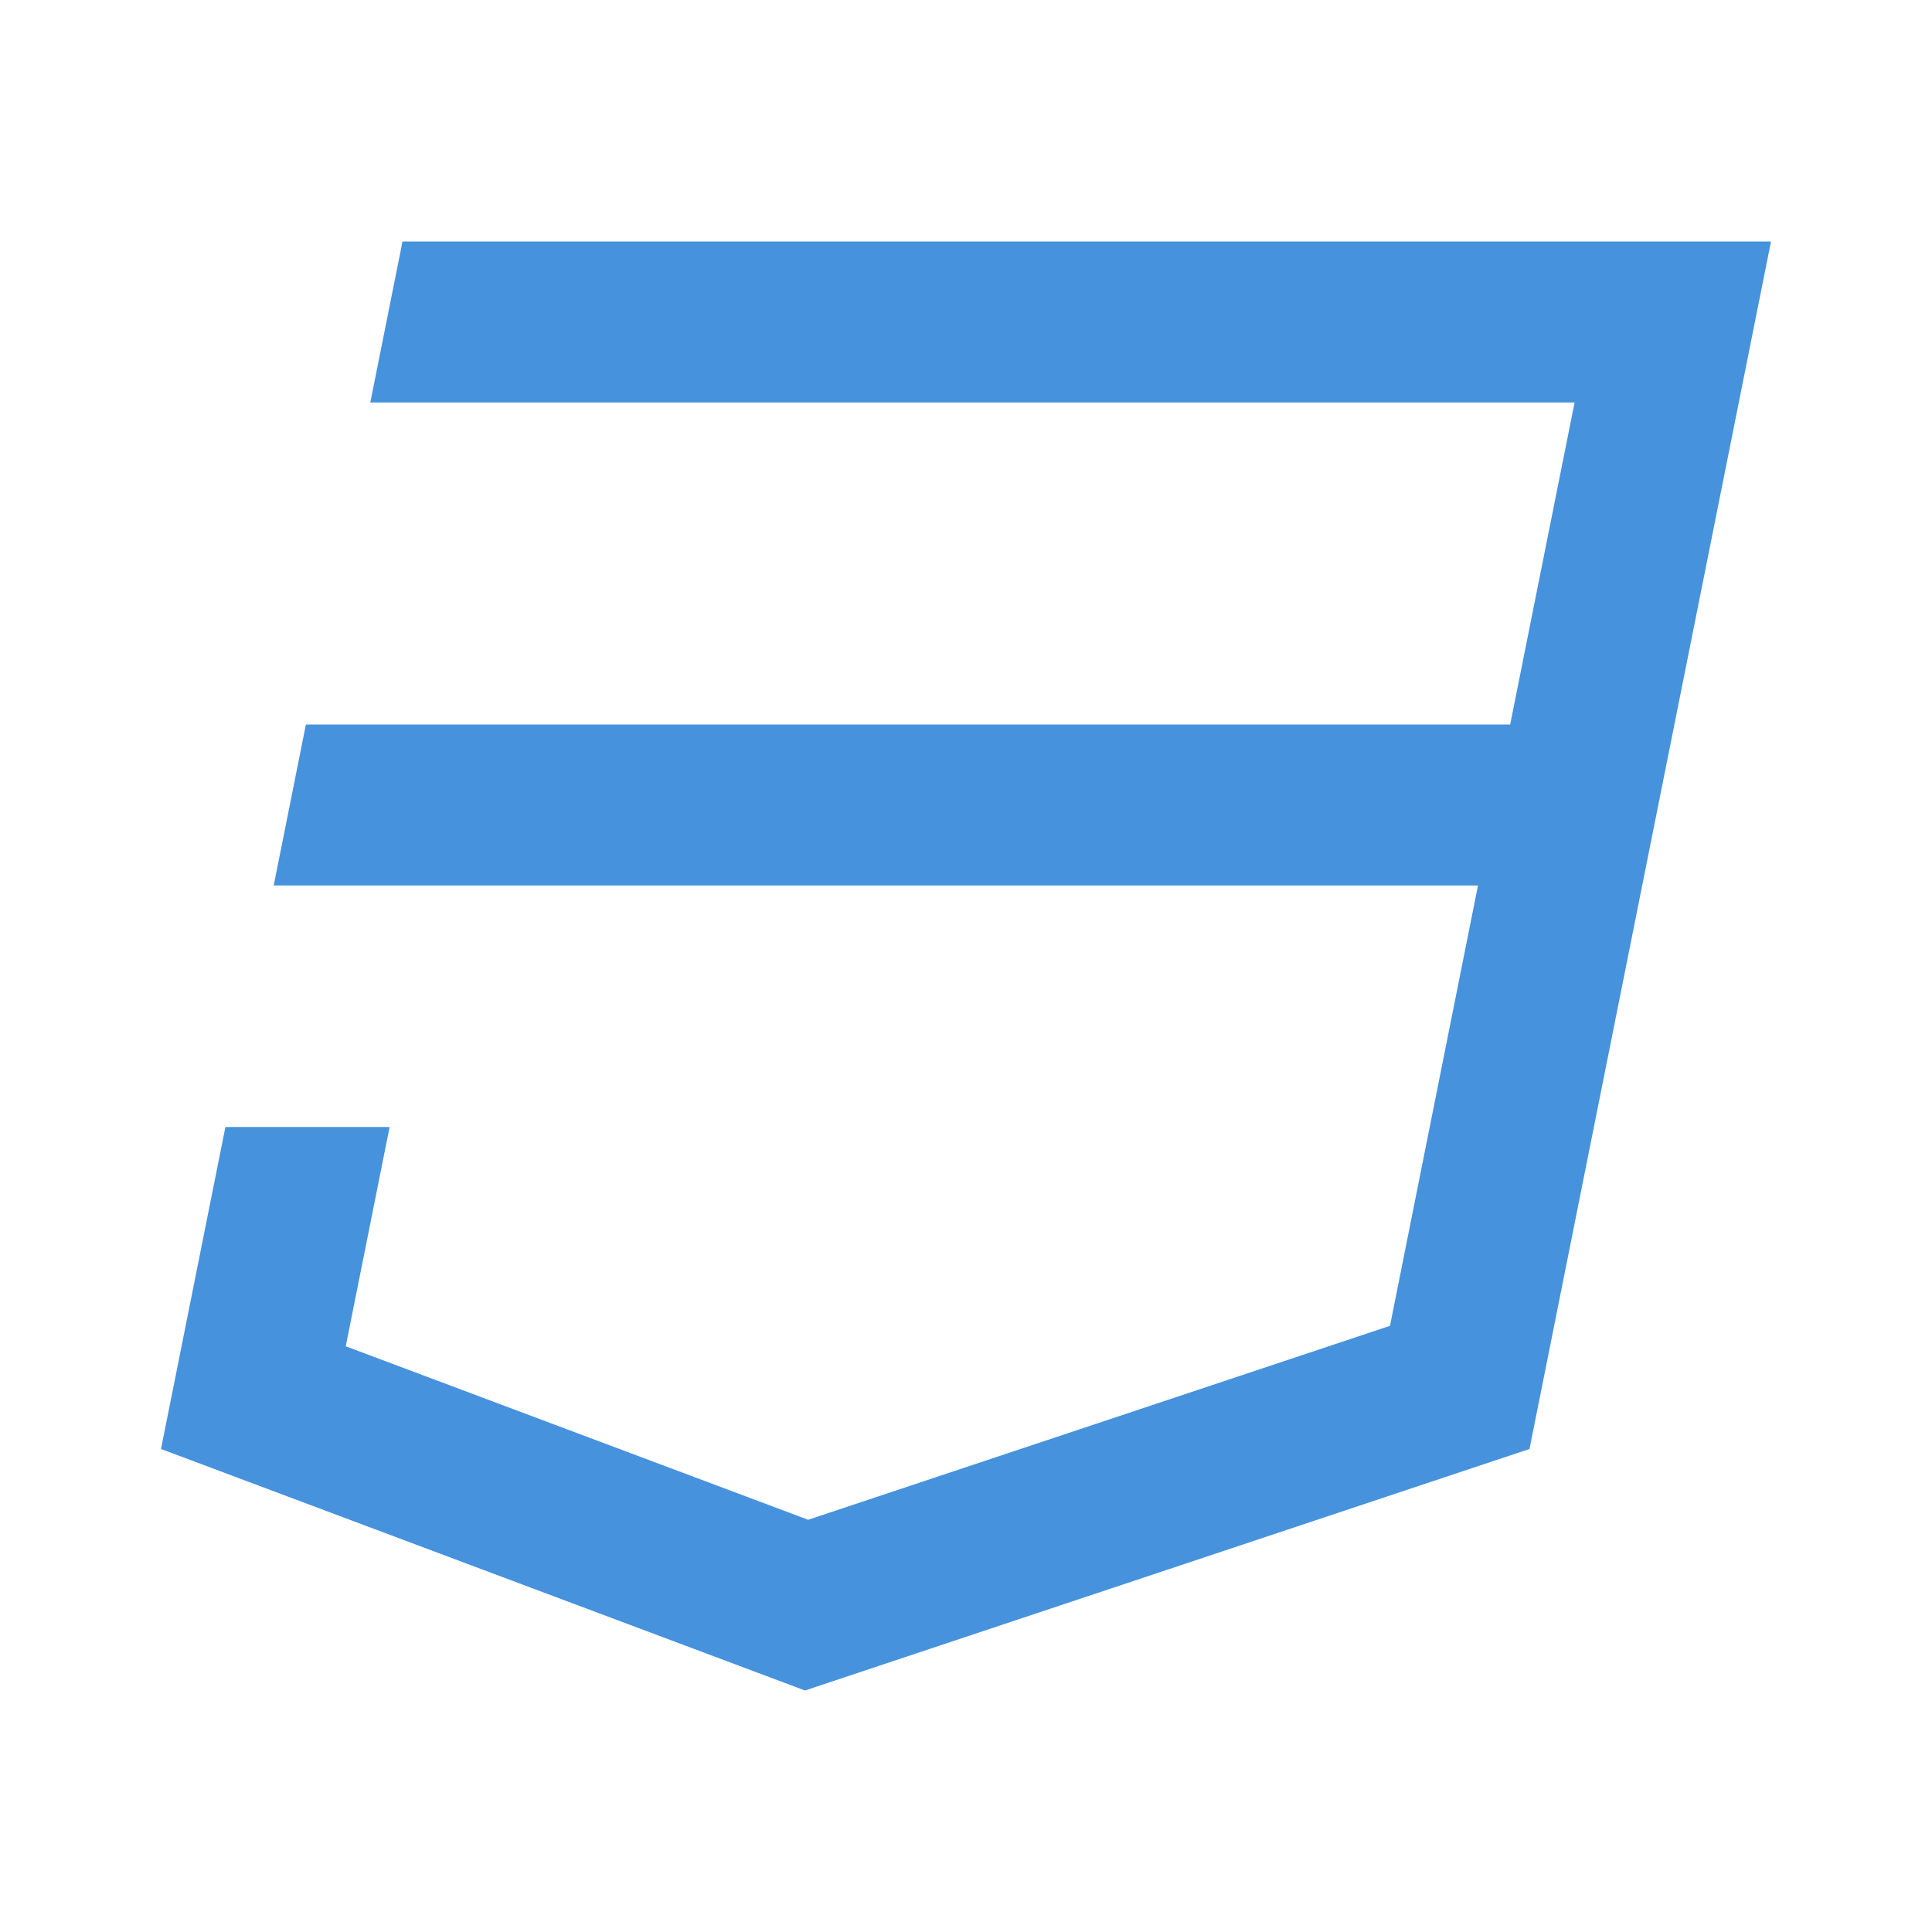 <svg xmlns="http://www.w3.org/2000/svg" viewBox="0 0 24 24"><path d="M2.8 14H4.84L4.295 16.724L10.039 18.879L17.267 16.47L18.36 11H3.4L3.8 9H18.76L19.56 5H4.6L5 3H22L19 18L10 21L2 18L2.8 14Z" fill="rgba(70,146,221,1)"></path></svg>